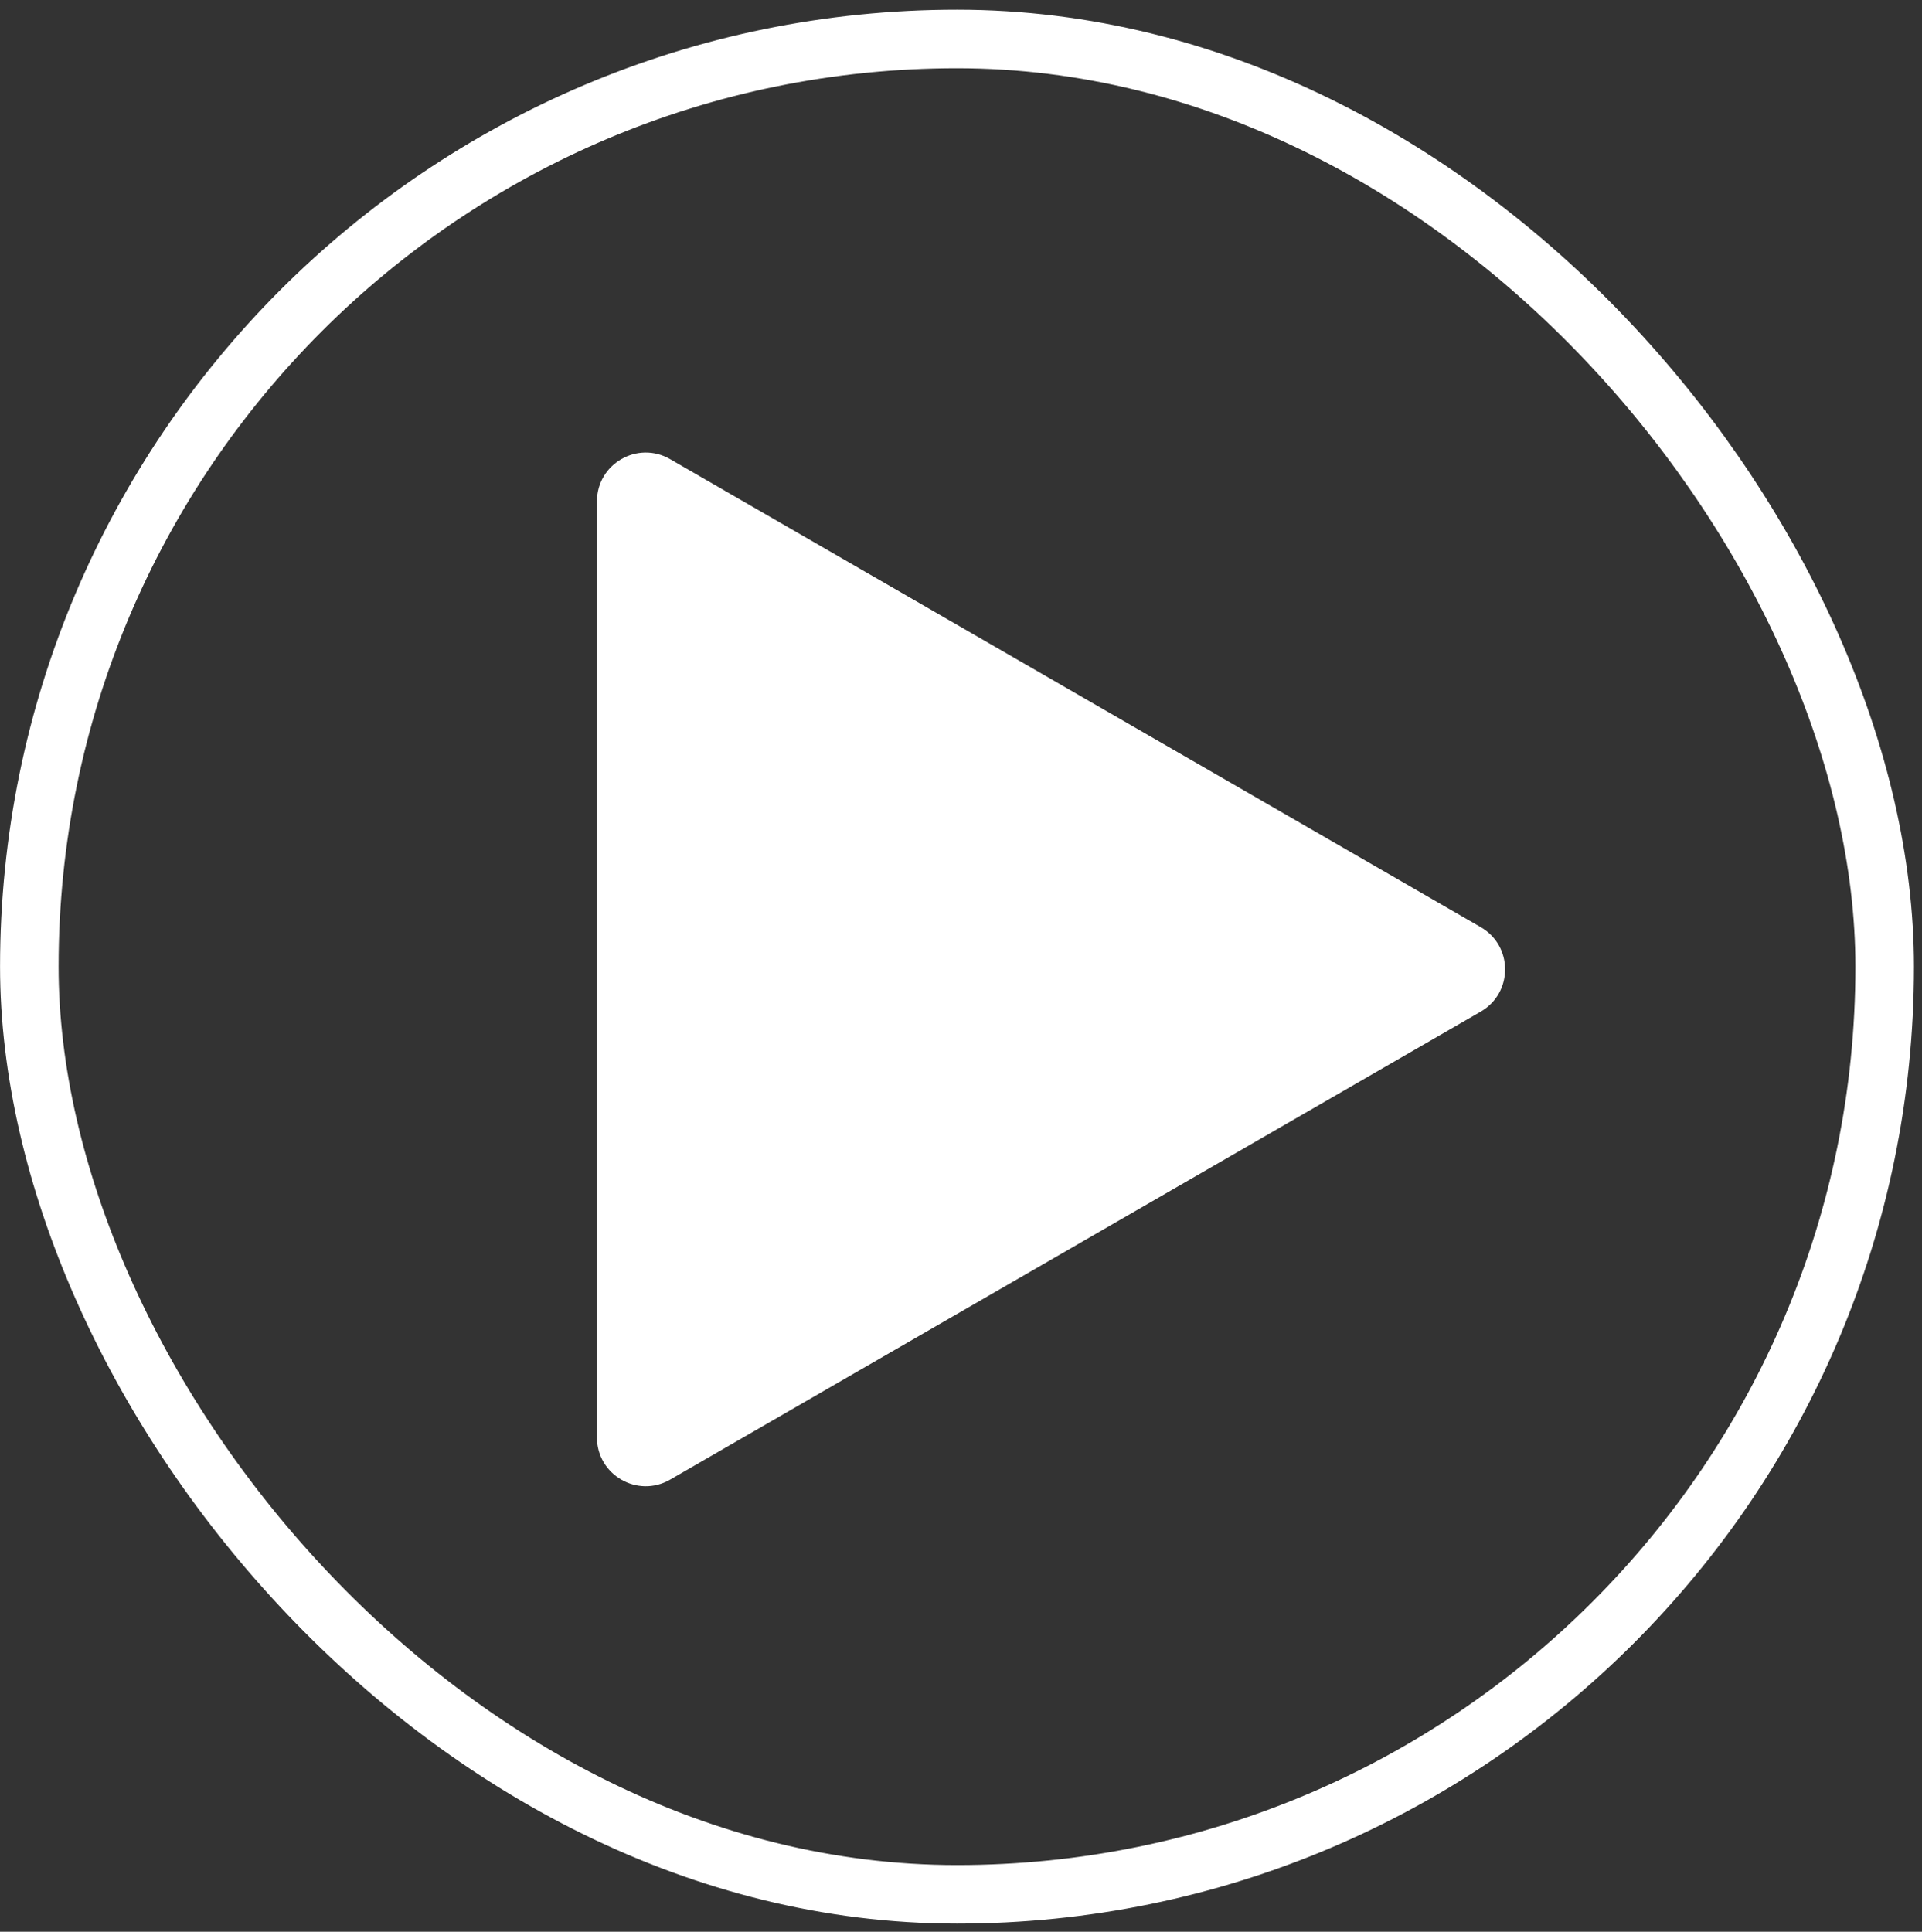 <svg width="197" height="198" viewBox="0 0 197 198" fill="none" xmlns="http://www.w3.org/2000/svg">
<rect x="0" y="0" width="197" height="198" fill="#333333" stroke="none"/>
<rect x="3.005" y="3.995" width="190.171" height="190.171" rx="95.086" stroke="white" stroke-width="6"/>
<path d="M151.769 95.029C155.103 96.954 155.103 101.765 151.769 103.689L68.684 151.659C65.35 153.583 61.184 151.178 61.184 147.329L61.184 51.39C61.184 47.541 65.35 45.135 68.684 47.06L151.769 95.029Z" fill="white"/>
</svg>
